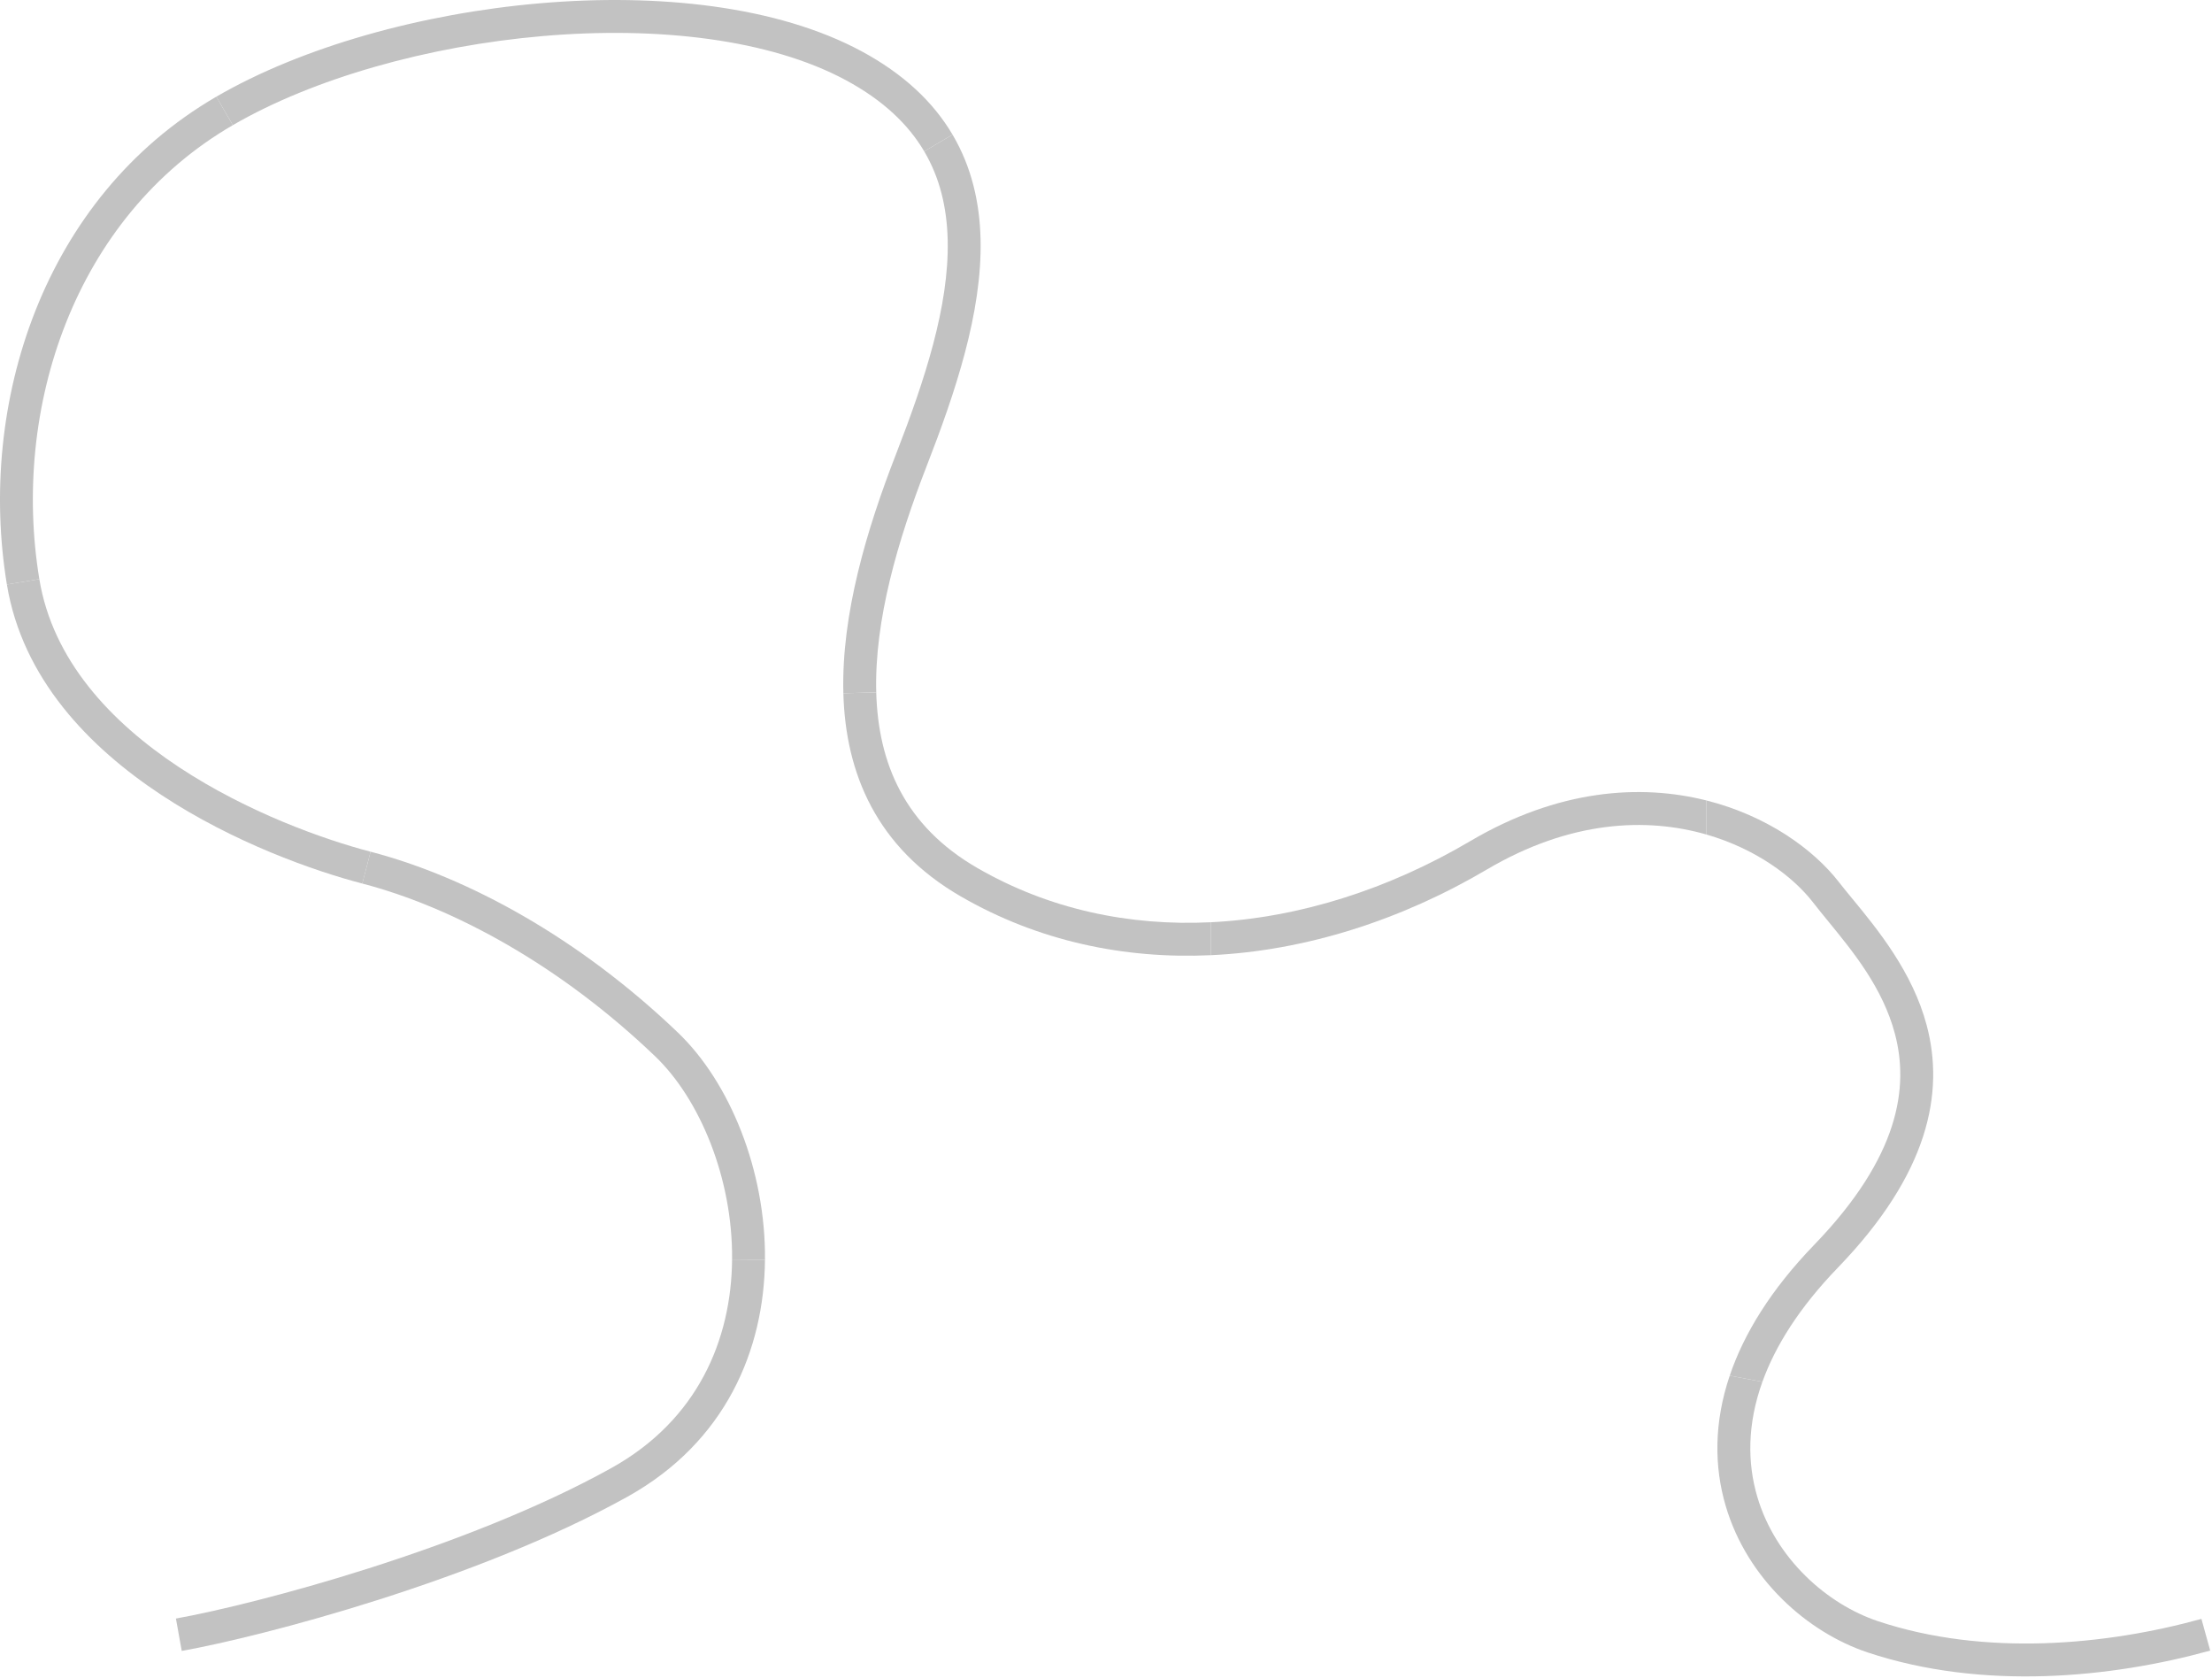 <svg width="538" height="408" viewBox="0 0 538 408" fill="none" xmlns="http://www.w3.org/2000/svg">
<g filter="url(#filter0_ii_2477_6506)">
<path d="M427.395 363.917C431.829 378.972 444.363 390.072 456.761 394.205C482.733 402.862 512.359 400.026 535.43 393.645L537.562 401.355C513.633 407.974 482.259 411.137 454.231 401.795C439.629 396.927 424.975 384.013 419.721 366.178C416.904 356.614 416.854 345.884 420.702 334.5L428.65 336C424.9 346.413 425.023 355.863 427.395 363.917Z" fill="#C2C2C2"/>
</g>
<g filter="url(#filter1_ii_2477_6506)">
<path d="M450.554 218.566L450.555 218.567C456.574 225.876 465.164 236.307 468.612 249.321C472.93 265.619 469.216 285.256 446.997 308.25C437.575 318.001 431.771 327.334 428.65 336L420.702 334.5C424.15 324.301 430.726 313.575 441.244 302.691C462.024 281.185 464.31 264.321 460.879 251.37C457.926 240.226 450.734 231.442 444.716 224.091C443.386 222.467 442.114 220.913 440.957 219.419C436.039 213.066 426.935 206.341 415 202.91V194.628C429.634 198.307 441.022 206.435 447.283 214.522C448.226 215.739 449.337 217.089 450.554 218.566Z" fill="#C2C2C2"/>
</g>
<g filter="url(#filter2_ii_2477_6506)">
<path d="M294.5 224.252C315.974 223.201 337.767 216.214 357.588 204.525C378.975 191.912 398.941 190.591 415 194.628V202.91C400.56 198.758 381.977 199.429 361.652 211.416C340.805 223.71 317.577 231.194 294.5 232.262V224.252Z" fill="#C2C2C2"/>
</g>
<g filter="url(#filter3_ii_2477_6506)">
<path d="M213.119 168.361C213.589 185.637 220.056 200.838 237.624 211.009C255.109 221.131 274.669 225.222 294.5 224.252V232.262C273.439 233.236 252.503 228.867 233.616 217.932C213.184 206.103 205.652 188.054 205.122 168.579L213.119 168.361Z" fill="#C2C2C2"/>
</g>
<g filter="url(#filter4_ii_2477_6506)">
<path d="M231.674 32.733C236.326 40.613 238.295 49.285 238.494 58.256C238.889 76.017 232.339 95.445 225.348 113.42C218.392 131.307 212.641 150.815 213.119 168.361L205.122 168.579C204.599 149.375 210.848 128.634 217.892 110.521C224.902 92.496 230.851 74.424 230.496 58.434C230.321 50.53 228.601 43.265 224.785 36.801L231.674 32.733Z" fill="#C2C2C2"/>
</g>
<g filter="url(#filter5_ii_2477_6506)">
<path d="M132.026 8.768C104.142 11.169 76.247 19.046 56.628 30.43L52.613 23.511C73.493 11.395 102.598 3.272 131.34 0.798C160.012 -1.671 189.039 1.422 209.517 12.448C219.809 17.991 227.016 24.843 231.674 32.733L224.785 36.801C220.975 30.347 214.931 24.45 205.724 19.492C187.202 9.519 159.978 6.362 132.026 8.768Z" fill="#C2C2C2"/>
</g>
<g filter="url(#filter6_ii_2477_6506)">
<path d="M56.628 30.43C17.907 52.897 2.766 99.531 9.567 140.82L1.673 142.12C-5.526 98.409 10.333 48.043 52.613 23.511L56.628 30.43Z" fill="#C2C2C2"/>
</g>
<g filter="url(#filter7_ii_2477_6506)">
<path d="M9.567 140.82C12.807 160.489 26.874 175.538 43.575 186.57C60.228 197.571 78.912 204.173 90.13 207.1L88.111 214.841C76.328 211.767 56.762 204.87 39.165 193.245C21.616 181.653 5.434 164.951 1.673 142.12L9.567 140.82Z" fill="#C2C2C2"/>
</g>
<g filter="url(#filter8_ii_2477_6506)">
<path d="M90.13 207.1C113.865 213.292 140.954 228.167 164.886 251.081C177.546 263.202 186.253 284.693 186.057 306.319L178.058 306.247C178.237 286.497 170.195 267.239 159.354 256.86C136.287 234.774 110.375 220.649 88.111 214.841L90.13 207.1Z" fill="#C2C2C2"/>
</g>
<g filter="url(#filter9_ii_2477_6506)">
<path d="M186.057 306.319C185.86 328.154 176.557 350.637 152.563 363.967C116.033 384.261 63.937 397.895 44.203 401.437L42.789 393.563C62.056 390.105 113.207 376.68 148.678 356.974C169.683 345.304 177.881 325.786 178.058 306.247L186.057 306.319Z" fill="#C2C2C2"/>
</g>
<defs>
<filter id="filter0_ii_2477_6506" x="417.7" y="334.5" width="119.862" height="73.135" filterUnits="userSpaceOnUse" color-interpolation-filters="sRGB">
<feFlood flood-opacity="0" result="BackgroundImageFix"/>
<feBlend mode="normal" in="SourceGraphic" in2="BackgroundImageFix" result="shape"/>
<feColorMatrix in="SourceAlpha" type="matrix" values="0 0 0 0 0 0 0 0 0 0 0 0 0 0 0 0 0 0 127 0" result="hardAlpha"/>
<feOffset dy="-2"/>
<feComposite in2="hardAlpha" operator="arithmetic" k2="-1" k3="1"/>
<feColorMatrix type="matrix" values="0 0 0 0 0.704 0 0 0 0 0.704 0 0 0 0 0.704 0 0 0 1 0"/>
<feBlend mode="normal" in2="shape" result="effect1_innerShadow_2477_6506"/>
<feColorMatrix in="SourceAlpha" type="matrix" values="0 0 0 0 0 0 0 0 0 0 0 0 0 0 0 0 0 0 127 0" result="hardAlpha"/>
<feOffset dy="2"/>
<feComposite in2="hardAlpha" operator="arithmetic" k2="-1" k3="1"/>
<feColorMatrix type="matrix" values="0 0 0 0 0.808 0 0 0 0 0.808 0 0 0 0 0.808 0 0 0 1 0"/>
<feBlend mode="normal" in2="effect1_innerShadow_2477_6506" result="effect2_innerShadow_2477_6506"/>
</filter>
<filter id="filter1_ii_2477_6506" x="415" y="194.628" width="55.19" height="141.372" filterUnits="userSpaceOnUse" color-interpolation-filters="sRGB">
<feFlood flood-opacity="0" result="BackgroundImageFix"/>
<feBlend mode="normal" in="SourceGraphic" in2="BackgroundImageFix" result="shape"/>
<feColorMatrix in="SourceAlpha" type="matrix" values="0 0 0 0 0 0 0 0 0 0 0 0 0 0 0 0 0 0 127 0" result="hardAlpha"/>
<feOffset dy="-2"/>
<feComposite in2="hardAlpha" operator="arithmetic" k2="-1" k3="1"/>
<feColorMatrix type="matrix" values="0 0 0 0 0.704 0 0 0 0 0.704 0 0 0 0 0.704 0 0 0 1 0"/>
<feBlend mode="normal" in2="shape" result="effect1_innerShadow_2477_6506"/>
<feColorMatrix in="SourceAlpha" type="matrix" values="0 0 0 0 0 0 0 0 0 0 0 0 0 0 0 0 0 0 127 0" result="hardAlpha"/>
<feOffset dy="2"/>
<feComposite in2="hardAlpha" operator="arithmetic" k2="-1" k3="1"/>
<feColorMatrix type="matrix" values="0 0 0 0 0.808 0 0 0 0 0.808 0 0 0 0 0.808 0 0 0 1 0"/>
<feBlend mode="normal" in2="effect1_innerShadow_2477_6506" result="effect2_innerShadow_2477_6506"/>
</filter>
<filter id="filter2_ii_2477_6506" x="294.5" y="192.593" width="120.5" height="39.669" filterUnits="userSpaceOnUse" color-interpolation-filters="sRGB">
<feFlood flood-opacity="0" result="BackgroundImageFix"/>
<feBlend mode="normal" in="SourceGraphic" in2="BackgroundImageFix" result="shape"/>
<feColorMatrix in="SourceAlpha" type="matrix" values="0 0 0 0 0 0 0 0 0 0 0 0 0 0 0 0 0 0 127 0" result="hardAlpha"/>
<feOffset dy="-2"/>
<feComposite in2="hardAlpha" operator="arithmetic" k2="-1" k3="1"/>
<feColorMatrix type="matrix" values="0 0 0 0 0.704 0 0 0 0 0.704 0 0 0 0 0.704 0 0 0 1 0"/>
<feBlend mode="normal" in2="shape" result="effect1_innerShadow_2477_6506"/>
<feColorMatrix in="SourceAlpha" type="matrix" values="0 0 0 0 0 0 0 0 0 0 0 0 0 0 0 0 0 0 127 0" result="hardAlpha"/>
<feOffset dy="2"/>
<feComposite in2="hardAlpha" operator="arithmetic" k2="-1" k3="1"/>
<feColorMatrix type="matrix" values="0 0 0 0 0.808 0 0 0 0 0.808 0 0 0 0 0.808 0 0 0 1 0"/>
<feBlend mode="normal" in2="effect1_innerShadow_2477_6506" result="effect2_innerShadow_2477_6506"/>
</filter>
<filter id="filter3_ii_2477_6506" x="205.122" y="168.361" width="89.378" height="64.033" filterUnits="userSpaceOnUse" color-interpolation-filters="sRGB">
<feFlood flood-opacity="0" result="BackgroundImageFix"/>
<feBlend mode="normal" in="SourceGraphic" in2="BackgroundImageFix" result="shape"/>
<feColorMatrix in="SourceAlpha" type="matrix" values="0 0 0 0 0 0 0 0 0 0 0 0 0 0 0 0 0 0 127 0" result="hardAlpha"/>
<feOffset dy="-2"/>
<feComposite in2="hardAlpha" operator="arithmetic" k2="-1" k3="1"/>
<feColorMatrix type="matrix" values="0 0 0 0 0.704 0 0 0 0 0.704 0 0 0 0 0.704 0 0 0 1 0"/>
<feBlend mode="normal" in2="shape" result="effect1_innerShadow_2477_6506"/>
<feColorMatrix in="SourceAlpha" type="matrix" values="0 0 0 0 0 0 0 0 0 0 0 0 0 0 0 0 0 0 127 0" result="hardAlpha"/>
<feOffset dy="2"/>
<feComposite in2="hardAlpha" operator="arithmetic" k2="-1" k3="1"/>
<feColorMatrix type="matrix" values="0 0 0 0 0.808 0 0 0 0 0.808 0 0 0 0 0.808 0 0 0 1 0"/>
<feBlend mode="normal" in2="effect1_innerShadow_2477_6506" result="effect2_innerShadow_2477_6506"/>
</filter>
<filter id="filter4_ii_2477_6506" x="205.091" y="32.733" width="33.42" height="135.846" filterUnits="userSpaceOnUse" color-interpolation-filters="sRGB">
<feFlood flood-opacity="0" result="BackgroundImageFix"/>
<feBlend mode="normal" in="SourceGraphic" in2="BackgroundImageFix" result="shape"/>
<feColorMatrix in="SourceAlpha" type="matrix" values="0 0 0 0 0 0 0 0 0 0 0 0 0 0 0 0 0 0 127 0" result="hardAlpha"/>
<feOffset dy="-2"/>
<feComposite in2="hardAlpha" operator="arithmetic" k2="-1" k3="1"/>
<feColorMatrix type="matrix" values="0 0 0 0 0.704 0 0 0 0 0.704 0 0 0 0 0.704 0 0 0 1 0"/>
<feBlend mode="normal" in2="shape" result="effect1_innerShadow_2477_6506"/>
<feColorMatrix in="SourceAlpha" type="matrix" values="0 0 0 0 0 0 0 0 0 0 0 0 0 0 0 0 0 0 127 0" result="hardAlpha"/>
<feOffset dy="2"/>
<feComposite in2="hardAlpha" operator="arithmetic" k2="-1" k3="1"/>
<feColorMatrix type="matrix" values="0 0 0 0 0.808 0 0 0 0 0.808 0 0 0 0 0.808 0 0 0 1 0"/>
<feBlend mode="normal" in2="effect1_innerShadow_2477_6506" result="effect2_innerShadow_2477_6506"/>
</filter>
<filter id="filter5_ii_2477_6506" x="52.613" y="0" width="179.061" height="36.801" filterUnits="userSpaceOnUse" color-interpolation-filters="sRGB">
<feFlood flood-opacity="0" result="BackgroundImageFix"/>
<feBlend mode="normal" in="SourceGraphic" in2="BackgroundImageFix" result="shape"/>
<feColorMatrix in="SourceAlpha" type="matrix" values="0 0 0 0 0 0 0 0 0 0 0 0 0 0 0 0 0 0 127 0" result="hardAlpha"/>
<feOffset dy="-2"/>
<feComposite in2="hardAlpha" operator="arithmetic" k2="-1" k3="1"/>
<feColorMatrix type="matrix" values="0 0 0 0 0.704 0 0 0 0 0.704 0 0 0 0 0.704 0 0 0 1 0"/>
<feBlend mode="normal" in2="shape" result="effect1_innerShadow_2477_6506"/>
<feColorMatrix in="SourceAlpha" type="matrix" values="0 0 0 0 0 0 0 0 0 0 0 0 0 0 0 0 0 0 127 0" result="hardAlpha"/>
<feOffset dy="2"/>
<feComposite in2="hardAlpha" operator="arithmetic" k2="-1" k3="1"/>
<feColorMatrix type="matrix" values="0 0 0 0 0.808 0 0 0 0 0.808 0 0 0 0 0.808 0 0 0 1 0"/>
<feBlend mode="normal" in2="effect1_innerShadow_2477_6506" result="effect2_innerShadow_2477_6506"/>
</filter>
<filter id="filter6_ii_2477_6506" x="0" y="23.511" width="56.628" height="118.61" filterUnits="userSpaceOnUse" color-interpolation-filters="sRGB">
<feFlood flood-opacity="0" result="BackgroundImageFix"/>
<feBlend mode="normal" in="SourceGraphic" in2="BackgroundImageFix" result="shape"/>
<feColorMatrix in="SourceAlpha" type="matrix" values="0 0 0 0 0 0 0 0 0 0 0 0 0 0 0 0 0 0 127 0" result="hardAlpha"/>
<feOffset dy="-2"/>
<feComposite in2="hardAlpha" operator="arithmetic" k2="-1" k3="1"/>
<feColorMatrix type="matrix" values="0 0 0 0 0.704 0 0 0 0 0.704 0 0 0 0 0.704 0 0 0 1 0"/>
<feBlend mode="normal" in2="shape" result="effect1_innerShadow_2477_6506"/>
<feColorMatrix in="SourceAlpha" type="matrix" values="0 0 0 0 0 0 0 0 0 0 0 0 0 0 0 0 0 0 127 0" result="hardAlpha"/>
<feOffset dy="2"/>
<feComposite in2="hardAlpha" operator="arithmetic" k2="-1" k3="1"/>
<feColorMatrix type="matrix" values="0 0 0 0 0.808 0 0 0 0 0.808 0 0 0 0 0.808 0 0 0 1 0"/>
<feBlend mode="normal" in2="effect1_innerShadow_2477_6506" result="effect2_innerShadow_2477_6506"/>
</filter>
<filter id="filter7_ii_2477_6506" x="1.673" y="140.82" width="88.457" height="74.02" filterUnits="userSpaceOnUse" color-interpolation-filters="sRGB">
<feFlood flood-opacity="0" result="BackgroundImageFix"/>
<feBlend mode="normal" in="SourceGraphic" in2="BackgroundImageFix" result="shape"/>
<feColorMatrix in="SourceAlpha" type="matrix" values="0 0 0 0 0 0 0 0 0 0 0 0 0 0 0 0 0 0 127 0" result="hardAlpha"/>
<feOffset dy="-2"/>
<feComposite in2="hardAlpha" operator="arithmetic" k2="-1" k3="1"/>
<feColorMatrix type="matrix" values="0 0 0 0 0.704 0 0 0 0 0.704 0 0 0 0 0.704 0 0 0 1 0"/>
<feBlend mode="normal" in2="shape" result="effect1_innerShadow_2477_6506"/>
<feColorMatrix in="SourceAlpha" type="matrix" values="0 0 0 0 0 0 0 0 0 0 0 0 0 0 0 0 0 0 127 0" result="hardAlpha"/>
<feOffset dy="2"/>
<feComposite in2="hardAlpha" operator="arithmetic" k2="-1" k3="1"/>
<feColorMatrix type="matrix" values="0 0 0 0 0.808 0 0 0 0 0.808 0 0 0 0 0.808 0 0 0 1 0"/>
<feBlend mode="normal" in2="effect1_innerShadow_2477_6506" result="effect2_innerShadow_2477_6506"/>
</filter>
<filter id="filter8_ii_2477_6506" x="88.111" y="207.1" width="97.95" height="99.219" filterUnits="userSpaceOnUse" color-interpolation-filters="sRGB">
<feFlood flood-opacity="0" result="BackgroundImageFix"/>
<feBlend mode="normal" in="SourceGraphic" in2="BackgroundImageFix" result="shape"/>
<feColorMatrix in="SourceAlpha" type="matrix" values="0 0 0 0 0 0 0 0 0 0 0 0 0 0 0 0 0 0 127 0" result="hardAlpha"/>
<feOffset dy="-2"/>
<feComposite in2="hardAlpha" operator="arithmetic" k2="-1" k3="1"/>
<feColorMatrix type="matrix" values="0 0 0 0 0.704 0 0 0 0 0.704 0 0 0 0 0.704 0 0 0 1 0"/>
<feBlend mode="normal" in2="shape" result="effect1_innerShadow_2477_6506"/>
<feColorMatrix in="SourceAlpha" type="matrix" values="0 0 0 0 0 0 0 0 0 0 0 0 0 0 0 0 0 0 127 0" result="hardAlpha"/>
<feOffset dy="2"/>
<feComposite in2="hardAlpha" operator="arithmetic" k2="-1" k3="1"/>
<feColorMatrix type="matrix" values="0 0 0 0 0.808 0 0 0 0 0.808 0 0 0 0 0.808 0 0 0 1 0"/>
<feBlend mode="normal" in2="effect1_innerShadow_2477_6506" result="effect2_innerShadow_2477_6506"/>
</filter>
<filter id="filter9_ii_2477_6506" x="42.789" y="306.247" width="143.268" height="95.19" filterUnits="userSpaceOnUse" color-interpolation-filters="sRGB">
<feFlood flood-opacity="0" result="BackgroundImageFix"/>
<feBlend mode="normal" in="SourceGraphic" in2="BackgroundImageFix" result="shape"/>
<feColorMatrix in="SourceAlpha" type="matrix" values="0 0 0 0 0 0 0 0 0 0 0 0 0 0 0 0 0 0 127 0" result="hardAlpha"/>
<feOffset dy="-2"/>
<feComposite in2="hardAlpha" operator="arithmetic" k2="-1" k3="1"/>
<feColorMatrix type="matrix" values="0 0 0 0 0.704 0 0 0 0 0.704 0 0 0 0 0.704 0 0 0 1 0"/>
<feBlend mode="normal" in2="shape" result="effect1_innerShadow_2477_6506"/>
<feColorMatrix in="SourceAlpha" type="matrix" values="0 0 0 0 0 0 0 0 0 0 0 0 0 0 0 0 0 0 127 0" result="hardAlpha"/>
<feOffset dy="2"/>
<feComposite in2="hardAlpha" operator="arithmetic" k2="-1" k3="1"/>
<feColorMatrix type="matrix" values="0 0 0 0 0.808 0 0 0 0 0.808 0 0 0 0 0.808 0 0 0 1 0"/>
<feBlend mode="normal" in2="effect1_innerShadow_2477_6506" result="effect2_innerShadow_2477_6506"/>
</filter>
</defs>
</svg>

